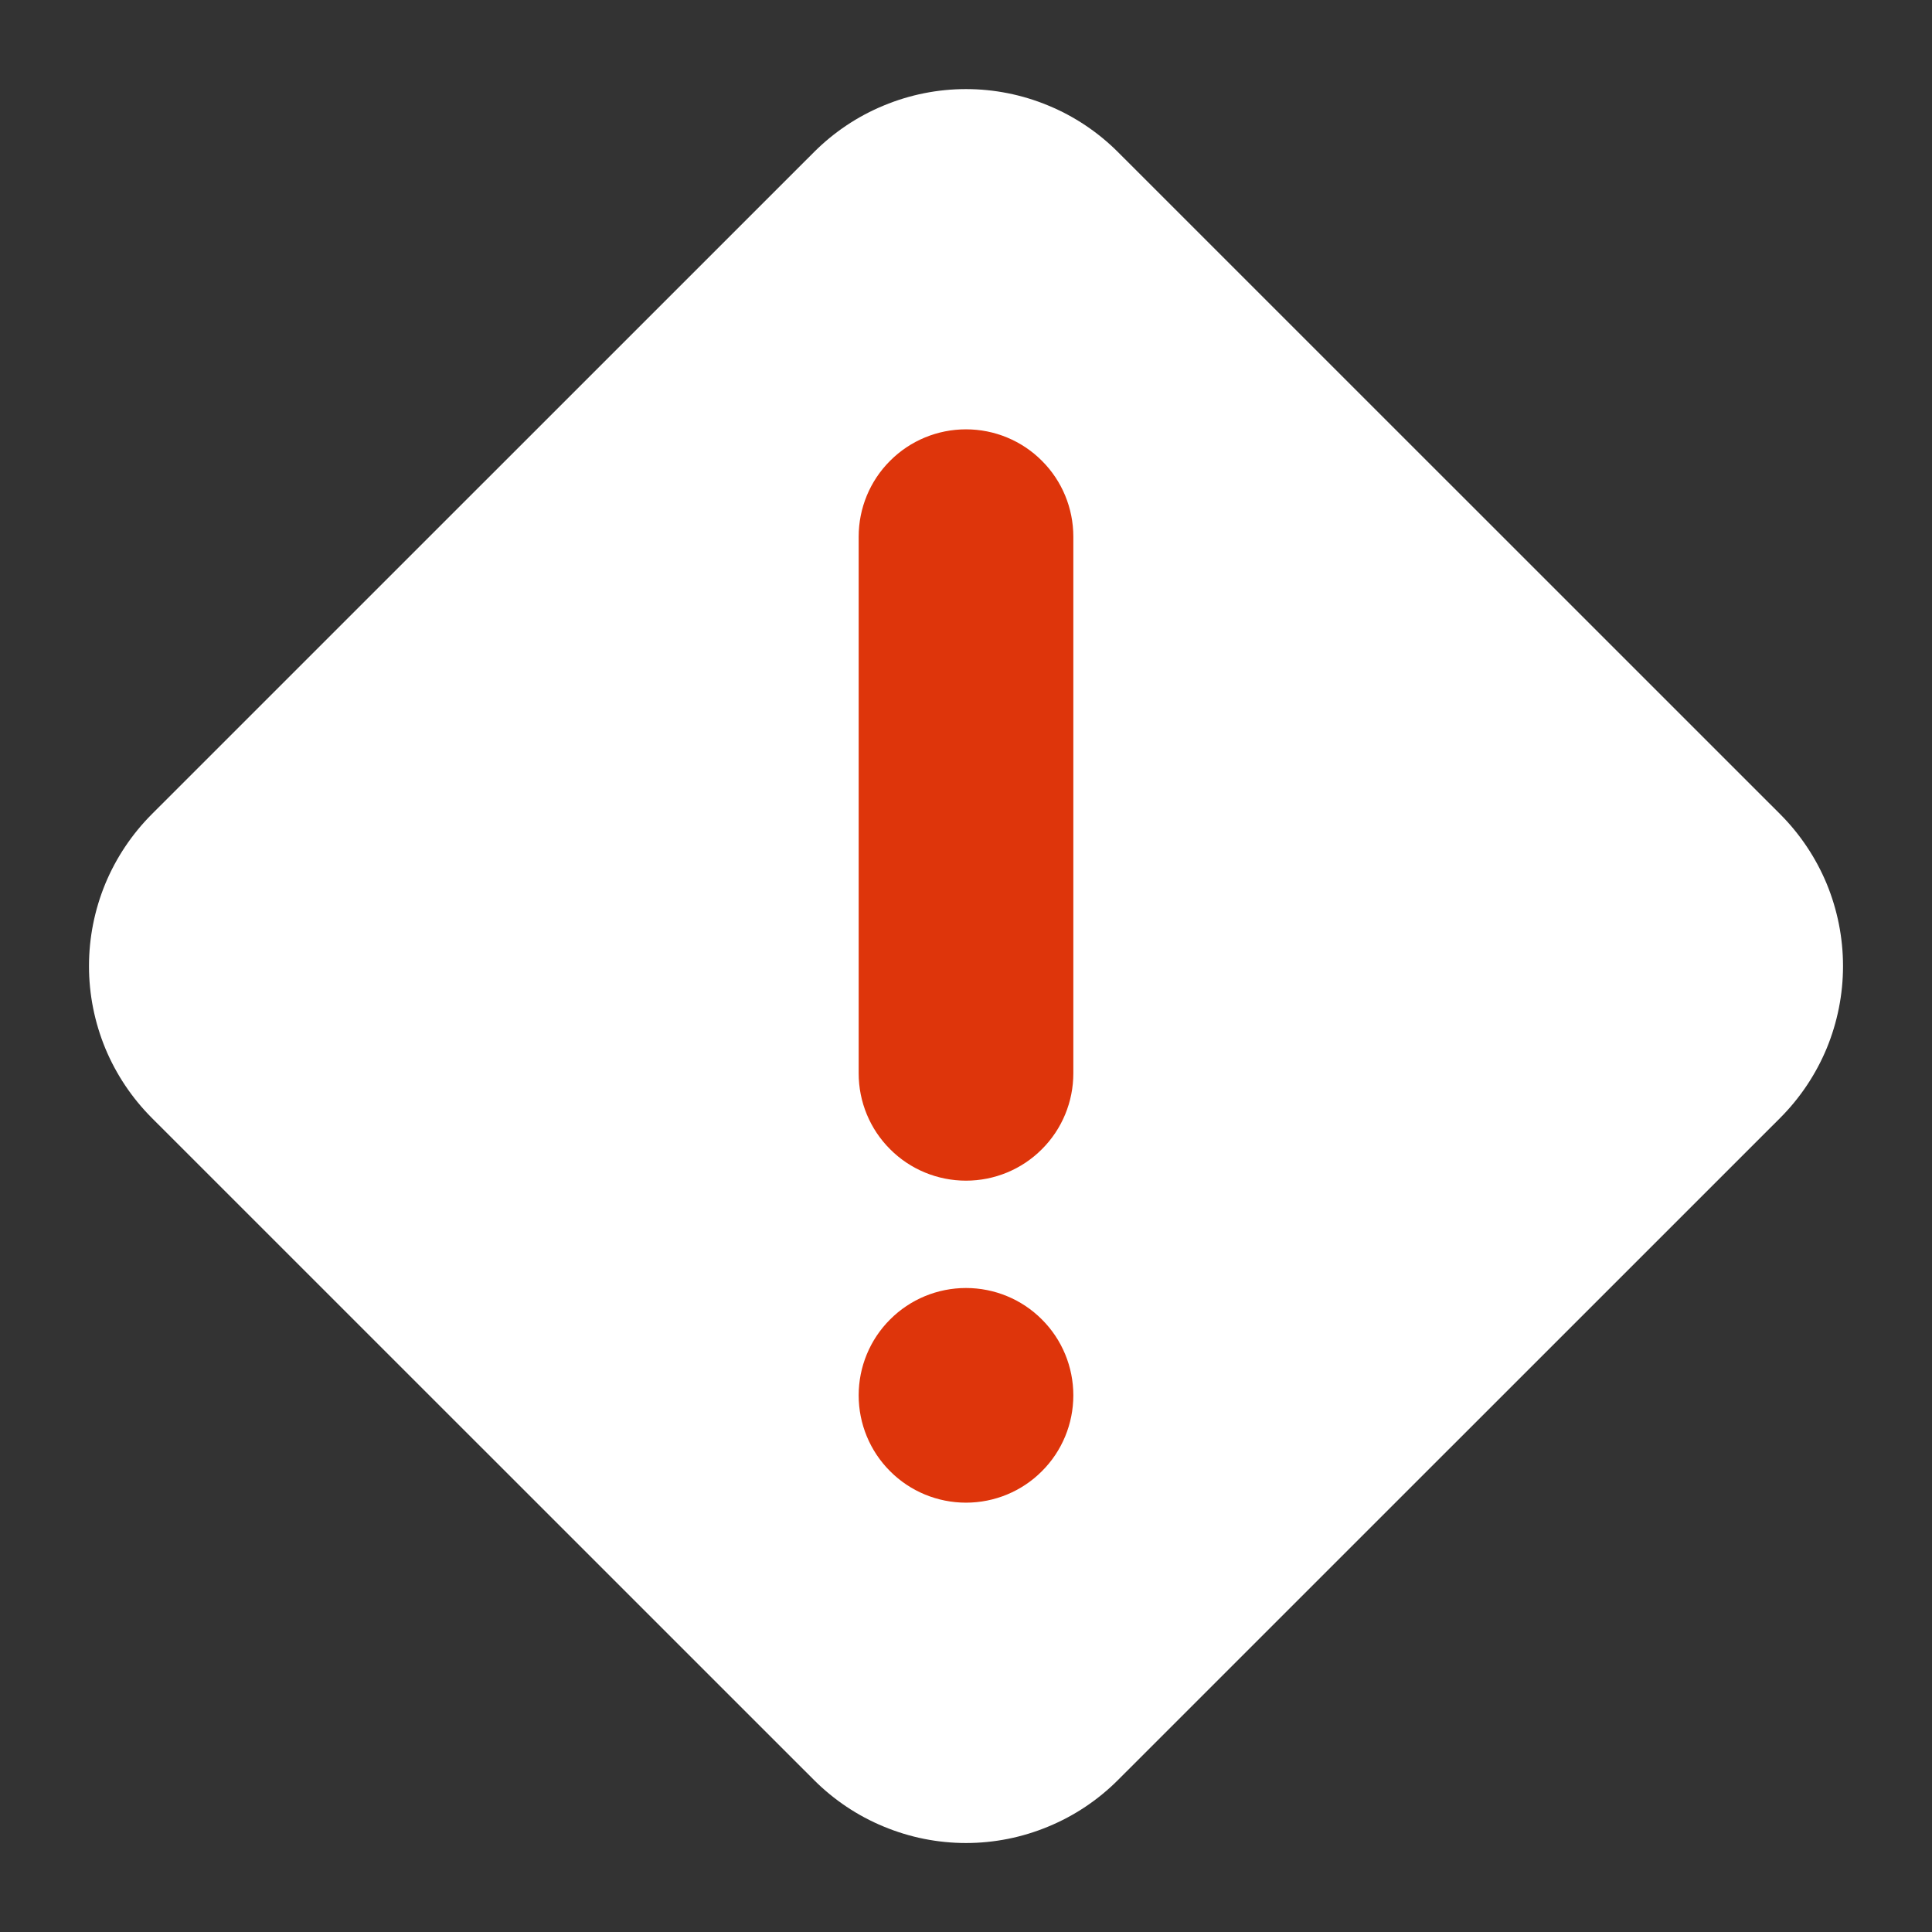 <svg width="18" height="18" viewBox="0 0 18 18" fill="none" xmlns="http://www.w3.org/2000/svg">
<rect x="0" y="0" width="18" height="18" fill="#333333" stroke="none"/>
<path fill-rule="evenodd" clip-rule="evenodd" d="M10.416 1.417C10.23 1.231 10.009 1.083 9.766 0.983C9.523 0.882 9.263 0.83 9 0.83C8.737 0.83 8.477 0.882 8.234 0.983C7.991 1.083 7.77 1.231 7.584 1.417L1.416 7.584C1.23 7.77 1.082 7.991 0.981 8.234C0.881 8.477 0.829 8.737 0.829 9.001C0.829 9.264 0.881 9.524 0.981 9.767C1.082 10.01 1.23 10.231 1.416 10.417L7.584 16.584C7.77 16.77 7.991 16.918 8.234 17.018C8.477 17.119 8.737 17.171 9 17.171C9.263 17.171 9.523 17.119 9.766 17.018C10.009 16.918 10.23 16.77 10.416 16.584L16.584 10.417C16.77 10.231 16.918 10.01 17.019 9.767C17.119 9.524 17.171 9.264 17.171 9.001C17.171 8.737 17.119 8.477 17.019 8.234C16.918 7.991 16.77 7.77 16.584 7.584L10.416 1.417Z" fill="white"/>
<path fill-rule="evenodd" clip-rule="evenodd" d="M9 11C8.735 11 8.48 10.895 8.293 10.707C8.105 10.52 8 10.265 8 10V5C8 4.735 8.105 4.48 8.293 4.293C8.48 4.105 8.735 4 9 4C9.265 4 9.52 4.105 9.707 4.293C9.895 4.48 10 4.735 10 5V10C10 10.265 9.895 10.52 9.707 10.707C9.52 10.895 9.265 11 9 11ZM9 14C8.735 14 8.48 13.895 8.293 13.707C8.105 13.52 8 13.265 8 13C8 12.735 8.105 12.48 8.293 12.293C8.48 12.105 8.735 12 9 12C9.265 12 9.52 12.105 9.707 12.293C9.895 12.48 10 12.735 10 13C10 13.265 9.895 13.52 9.707 13.707C9.52 13.895 9.265 14 9 14Z" fill="#DE350B"/>
</svg>
